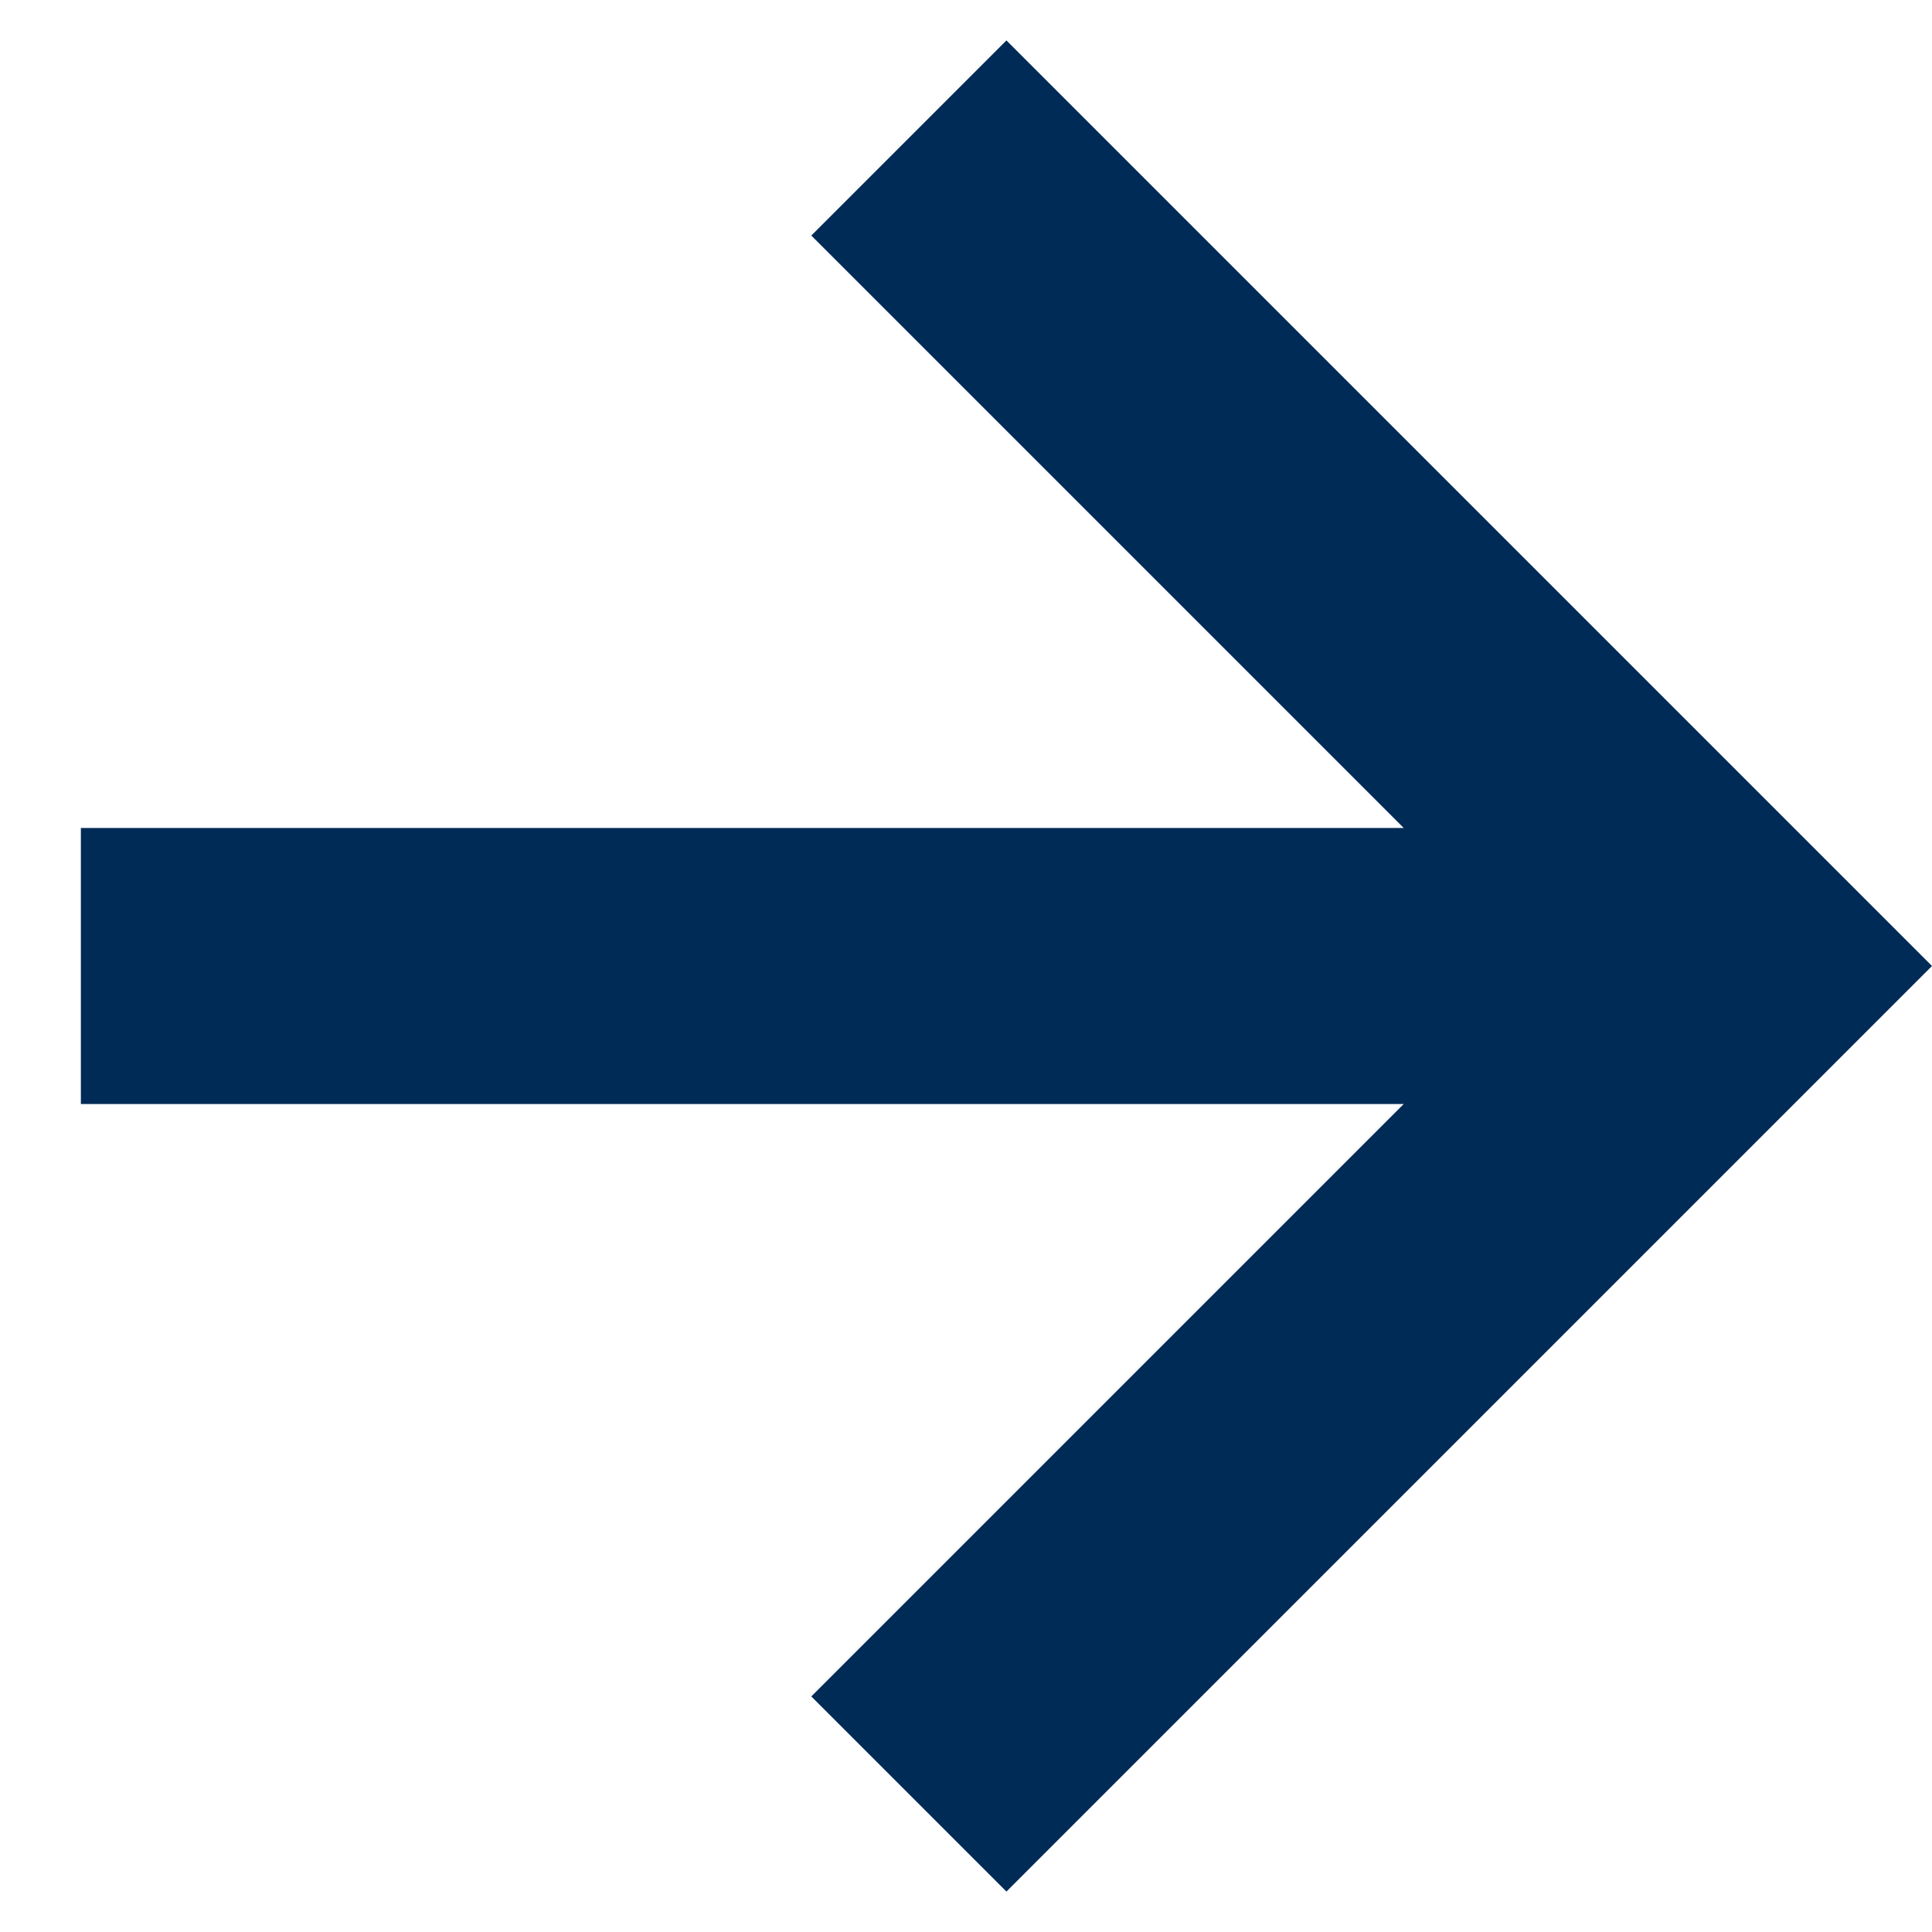 <svg width="14" height="14" viewBox="0 0 14 14" fill="none" xmlns="http://www.w3.org/2000/svg">
<path d="M5.879 12.293L10.172 8H0.586V6H10.172L5.879 1.707L7.293 0.293L14 7L7.293 13.707L5.879 12.293Z" fill="#002B56"/>
</svg>
